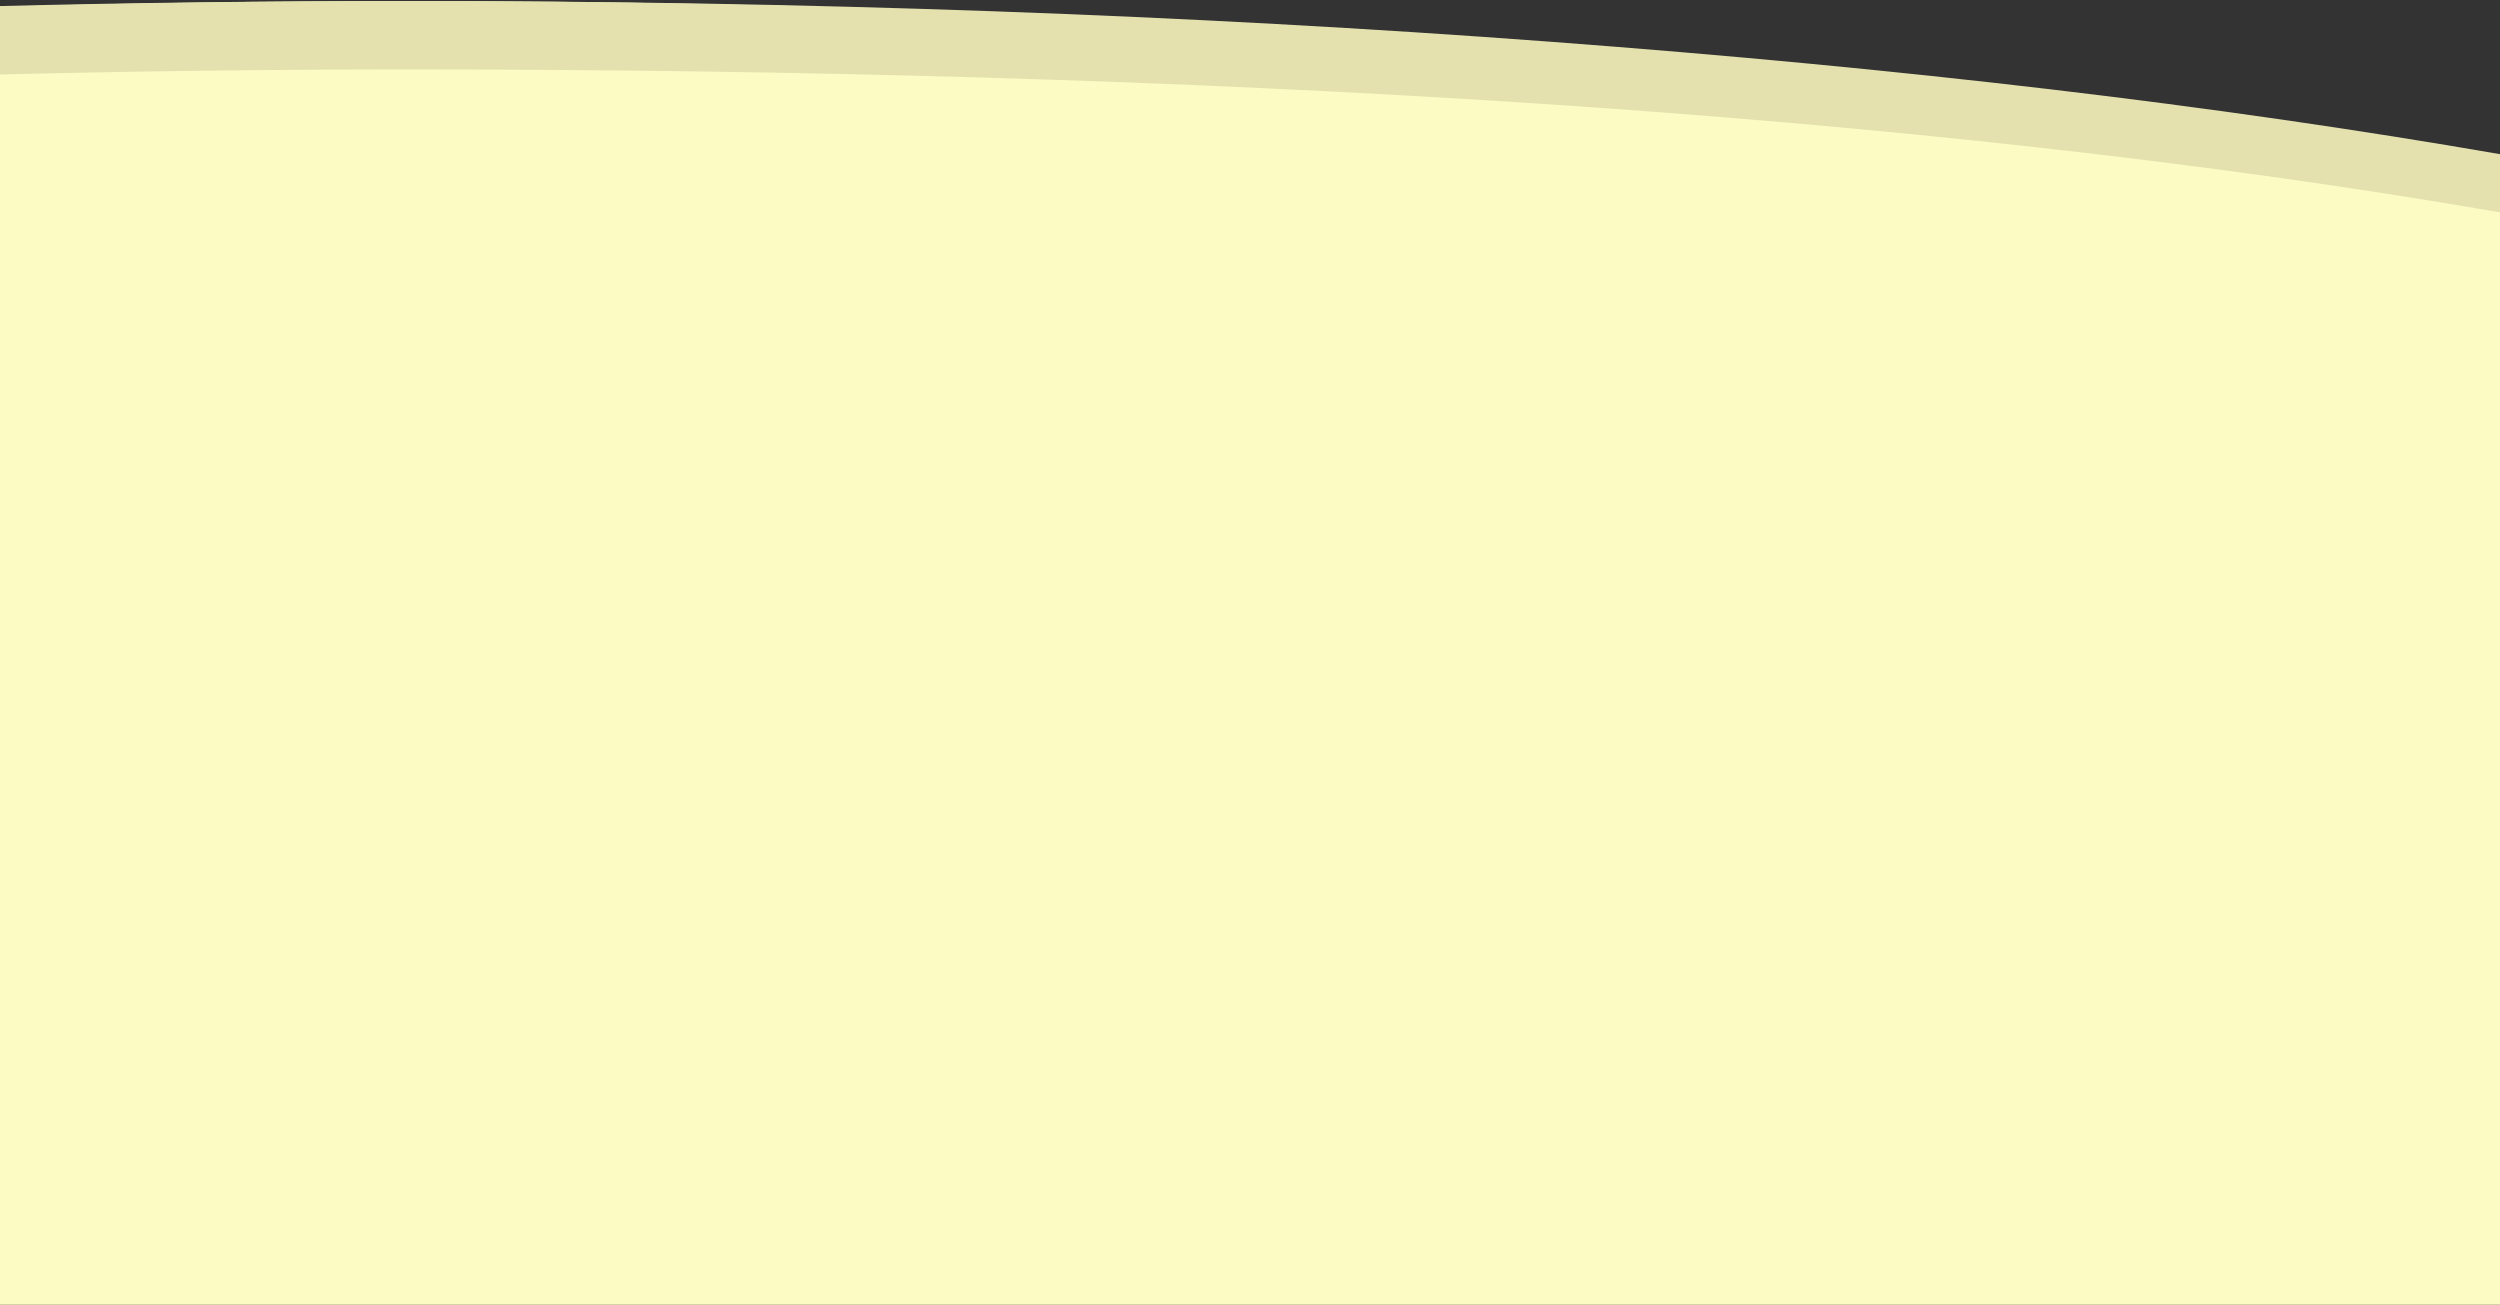 <svg xmlns="http://www.w3.org/2000/svg" width="1630" height="851" viewBox="0 0 1630 851"><rect x="0" y="0" width="1630" height="851" fill="#333333" stroke="none"/><g><g><path fill="#fbfbc3" d="M1630.338 113.559C1270.457 43.459 791.57.704 265.88.704 174.862.704 85.25 1.987-2.587 4.469l.783 846.256h1632.926z"/></g><g><path fill="#e4e1ae" d="M1630.212 138.499v-37.943c-185.828-32.242-389.556-56.133-618.82-73.304C775.82 9.607 525.053.662 266.059.662 175.975.662 85.29 1.795-3.474 4.029l1.204 44.608c88.364-2.225 178.643-3.354 268.328-3.354 513.114 0 985.753 27.561 1364.154 93.216z"/></g></g></svg>